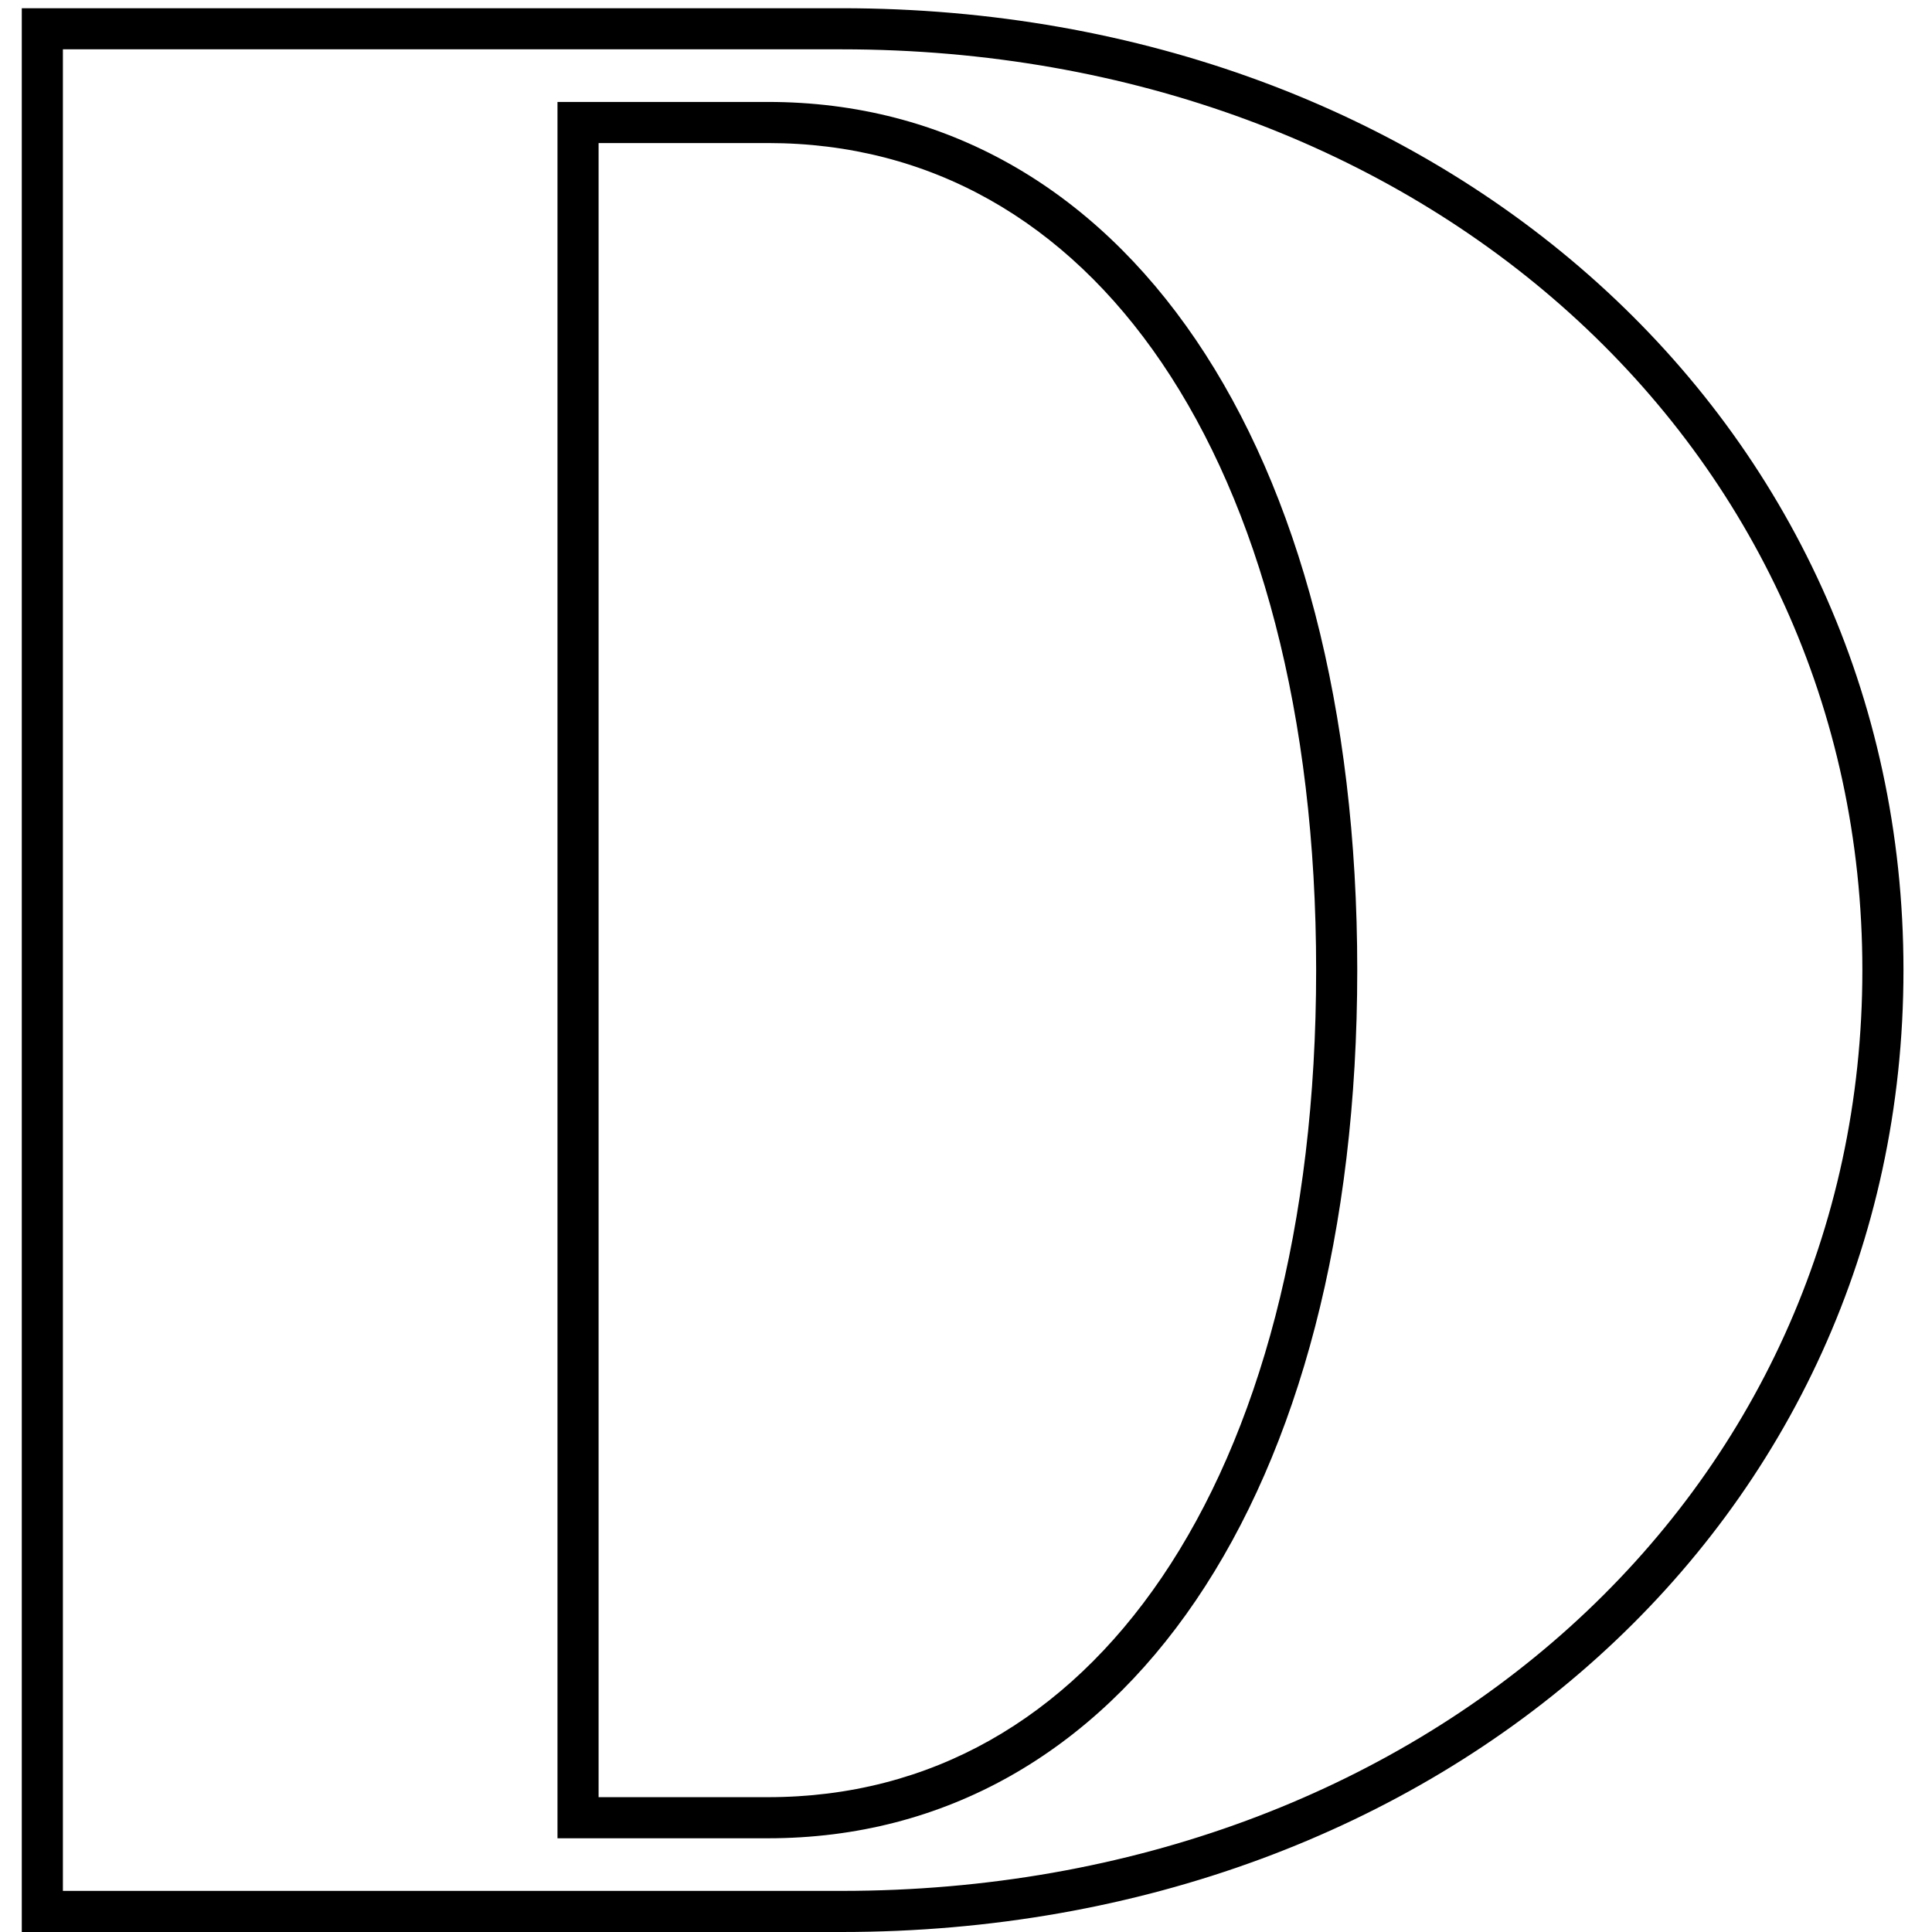 <svg width="47" height="47" viewBox="0 0 47 47"  xmlns="http://www.w3.org/2000/svg">
<path fill-rule="evenodd" clip-rule="evenodd" d="M0.53 47L0.53 0.2L20.474 0.2C35.072 0.2 46.306 10.218 46.306 23.6C46.306 36.982 35.072 47 20.474 47H0.53ZM28.263 38.374C30.622 34.899 32.018 29.834 32.018 23.6C32.018 17.366 30.622 12.301 28.263 8.826C25.923 5.379 22.633 3.48 18.682 3.48H14.562L14.562 43.72H18.682C22.633 43.72 25.923 41.821 28.263 38.374ZM13.562 44.72L13.562 2.48H18.682C27.322 2.48 33.018 10.864 33.018 23.6C33.018 36.336 27.322 44.72 18.682 44.72H13.562ZM45.306 23.6C45.306 10.864 34.618 1.2 20.474 1.2L1.53 1.2L1.53 46H20.474C34.618 46 45.306 36.336 45.306 23.6Z" />
</svg>
